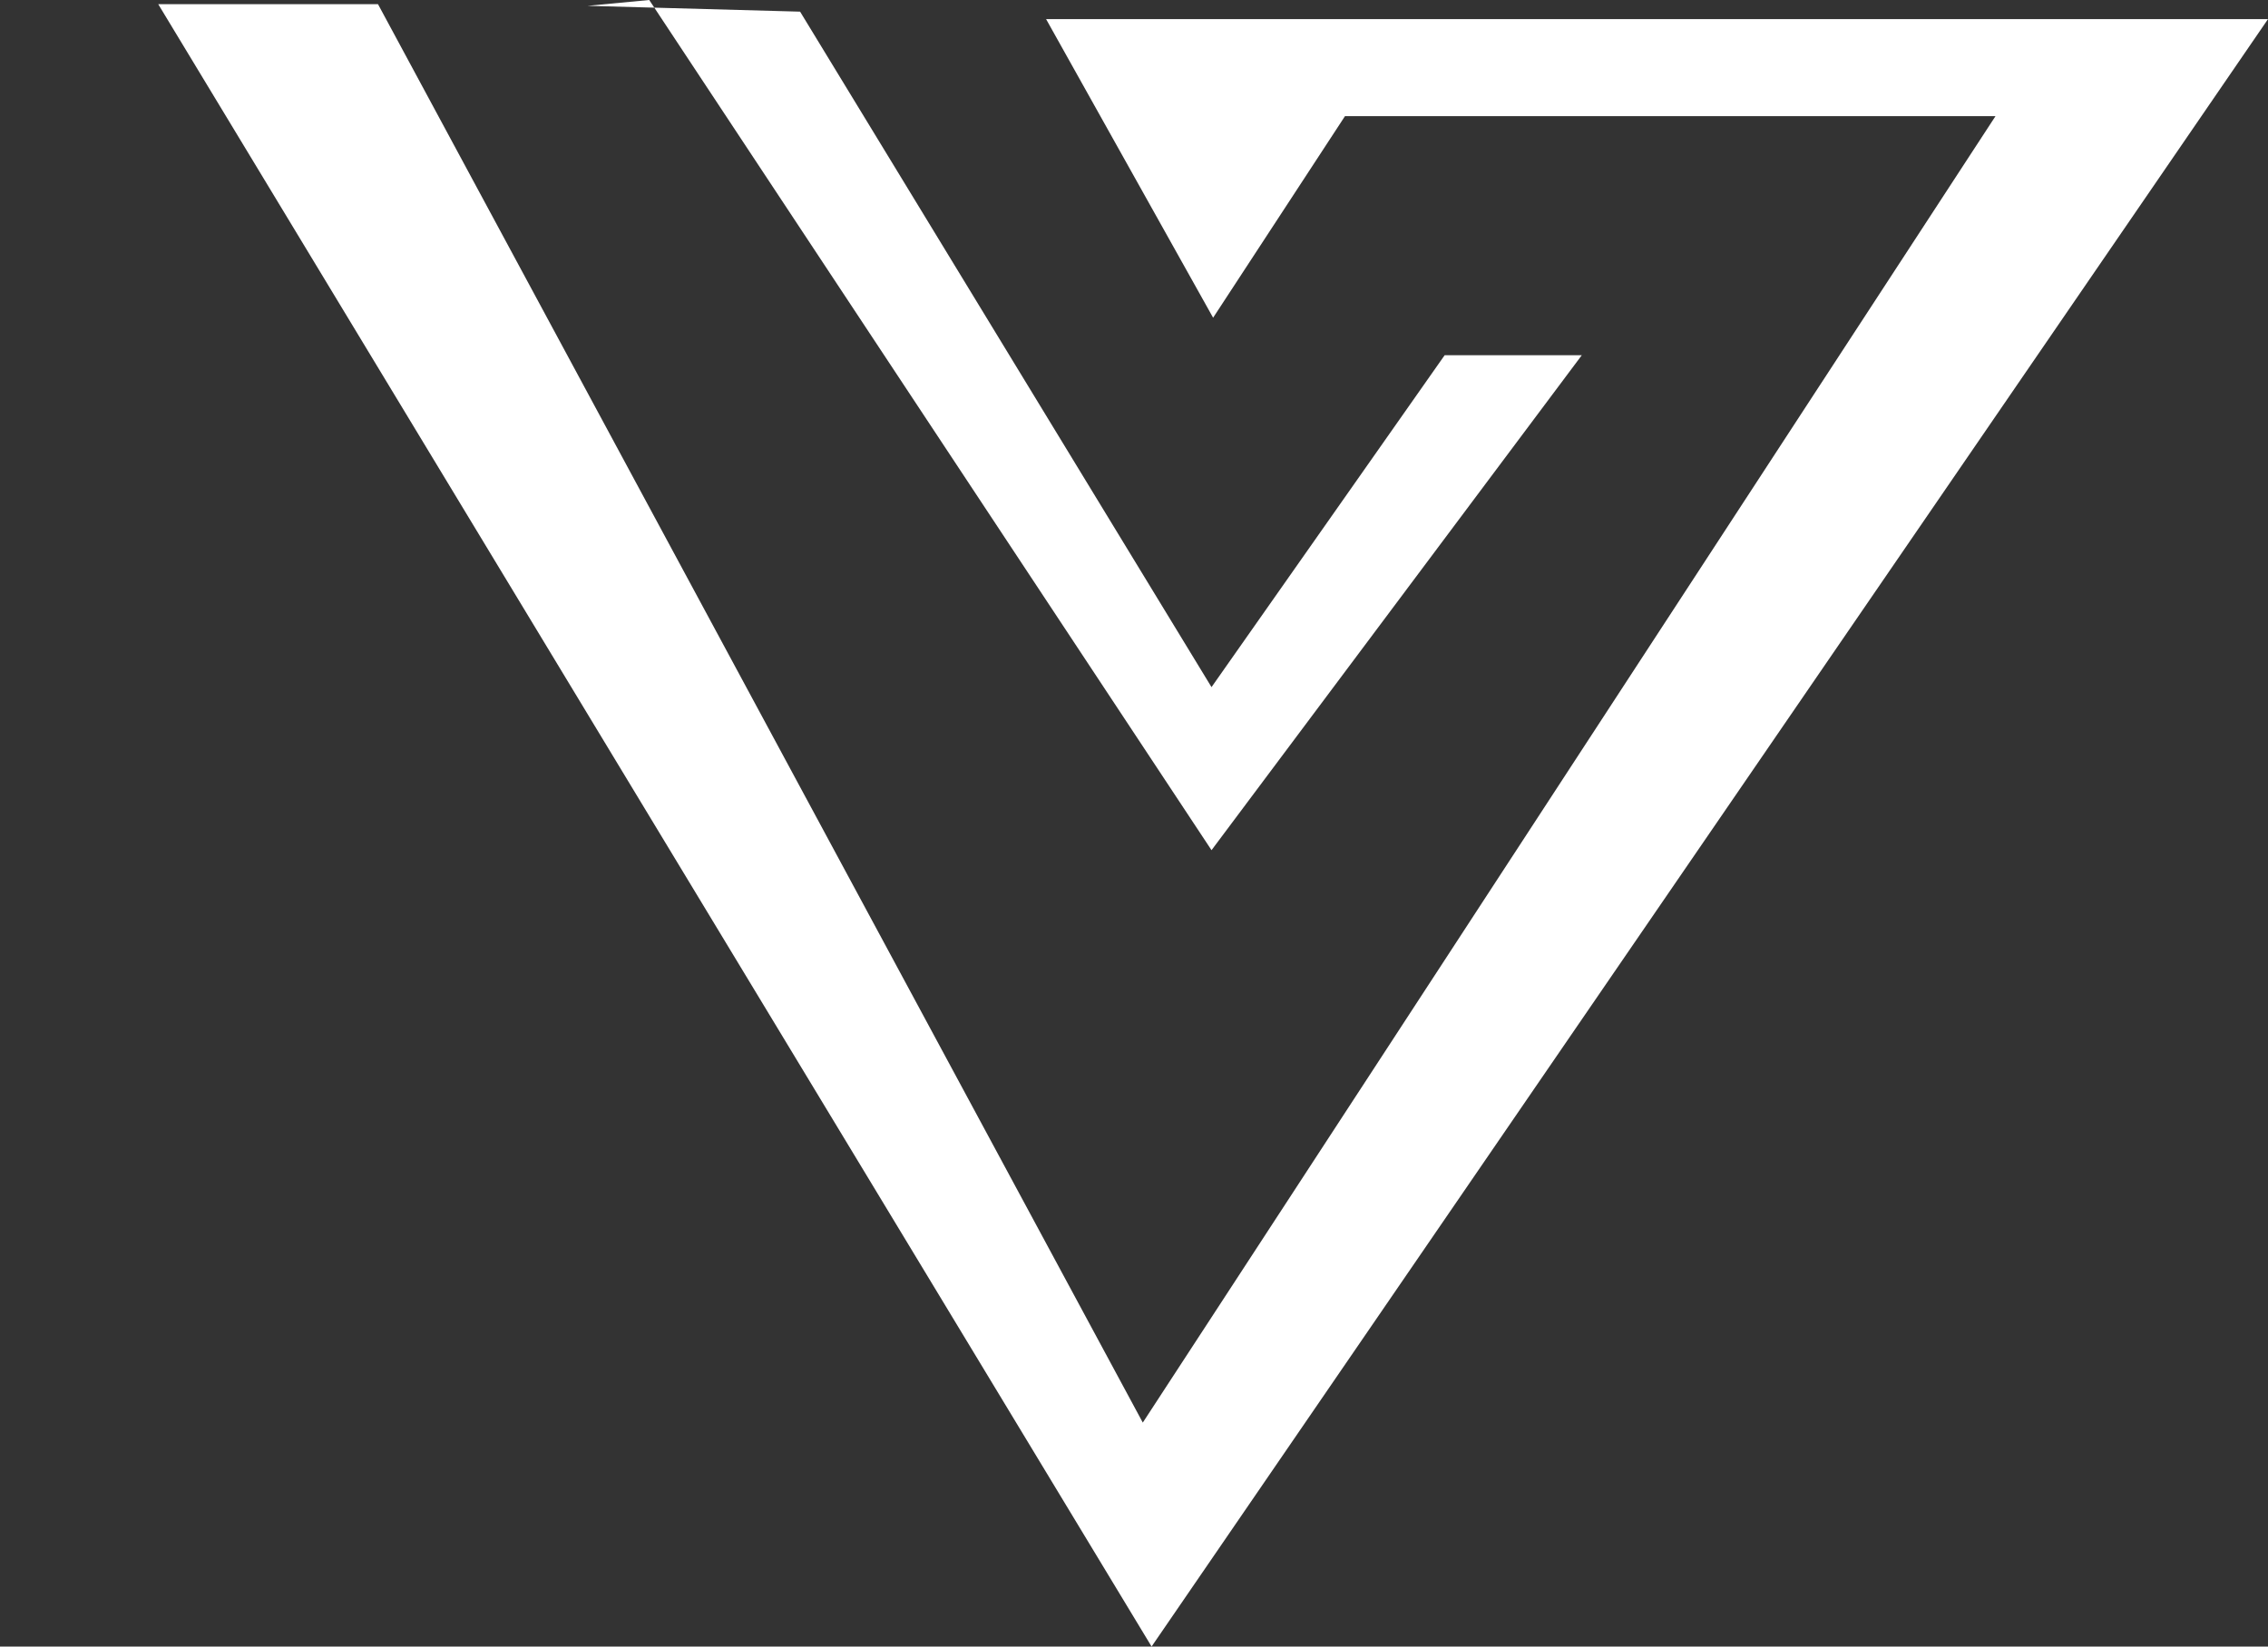 <?xml version="1.0" encoding="UTF-8" standalone="no"?>
<!-- Created with Inkscape (http://www.inkscape.org/) -->

<svg
   width="2672.655mm"
   height="1940.884mm"
   viewBox="0 0 2672.655 1940.884"
   version="1.1"
   id="svg1"
   xmlns="http://www.w3.org/2000/svg"
   xmlns:svg="http://www.w3.org/2000/svg">
  <rect x="0" y="0" width="2672.655" height="1940.884" fill="#333333" stroke="none"/>
  <defs
     id="defs1" />
  <g
     id="layer1"
     style="display:inline"
     transform="translate(-6080.482,9662.119)">
    <path
       style="fill:#fff;stroke-width:0.217"
       d="m 6080.483,-9657.19 h 445.443 l 901.244,1671.96 1004.835,-1539.963 h -766.576 l -155.386,237.594 -196.824,-351.992 H 8753.138 L 7437.529,-7721.236 6266.948,-9657.19 Z"
       id="path4" />
    <path
       style="fill:#fff;stroke-width:0.217"
       d="m 6772.84,-9655.256 250.492,6.864 484.823,796.232 274.734,-391.251 h 161.607 l -436.342,583.446 -662.593,-1002.155 z"
       id="path5" />
  </g>
</svg>
